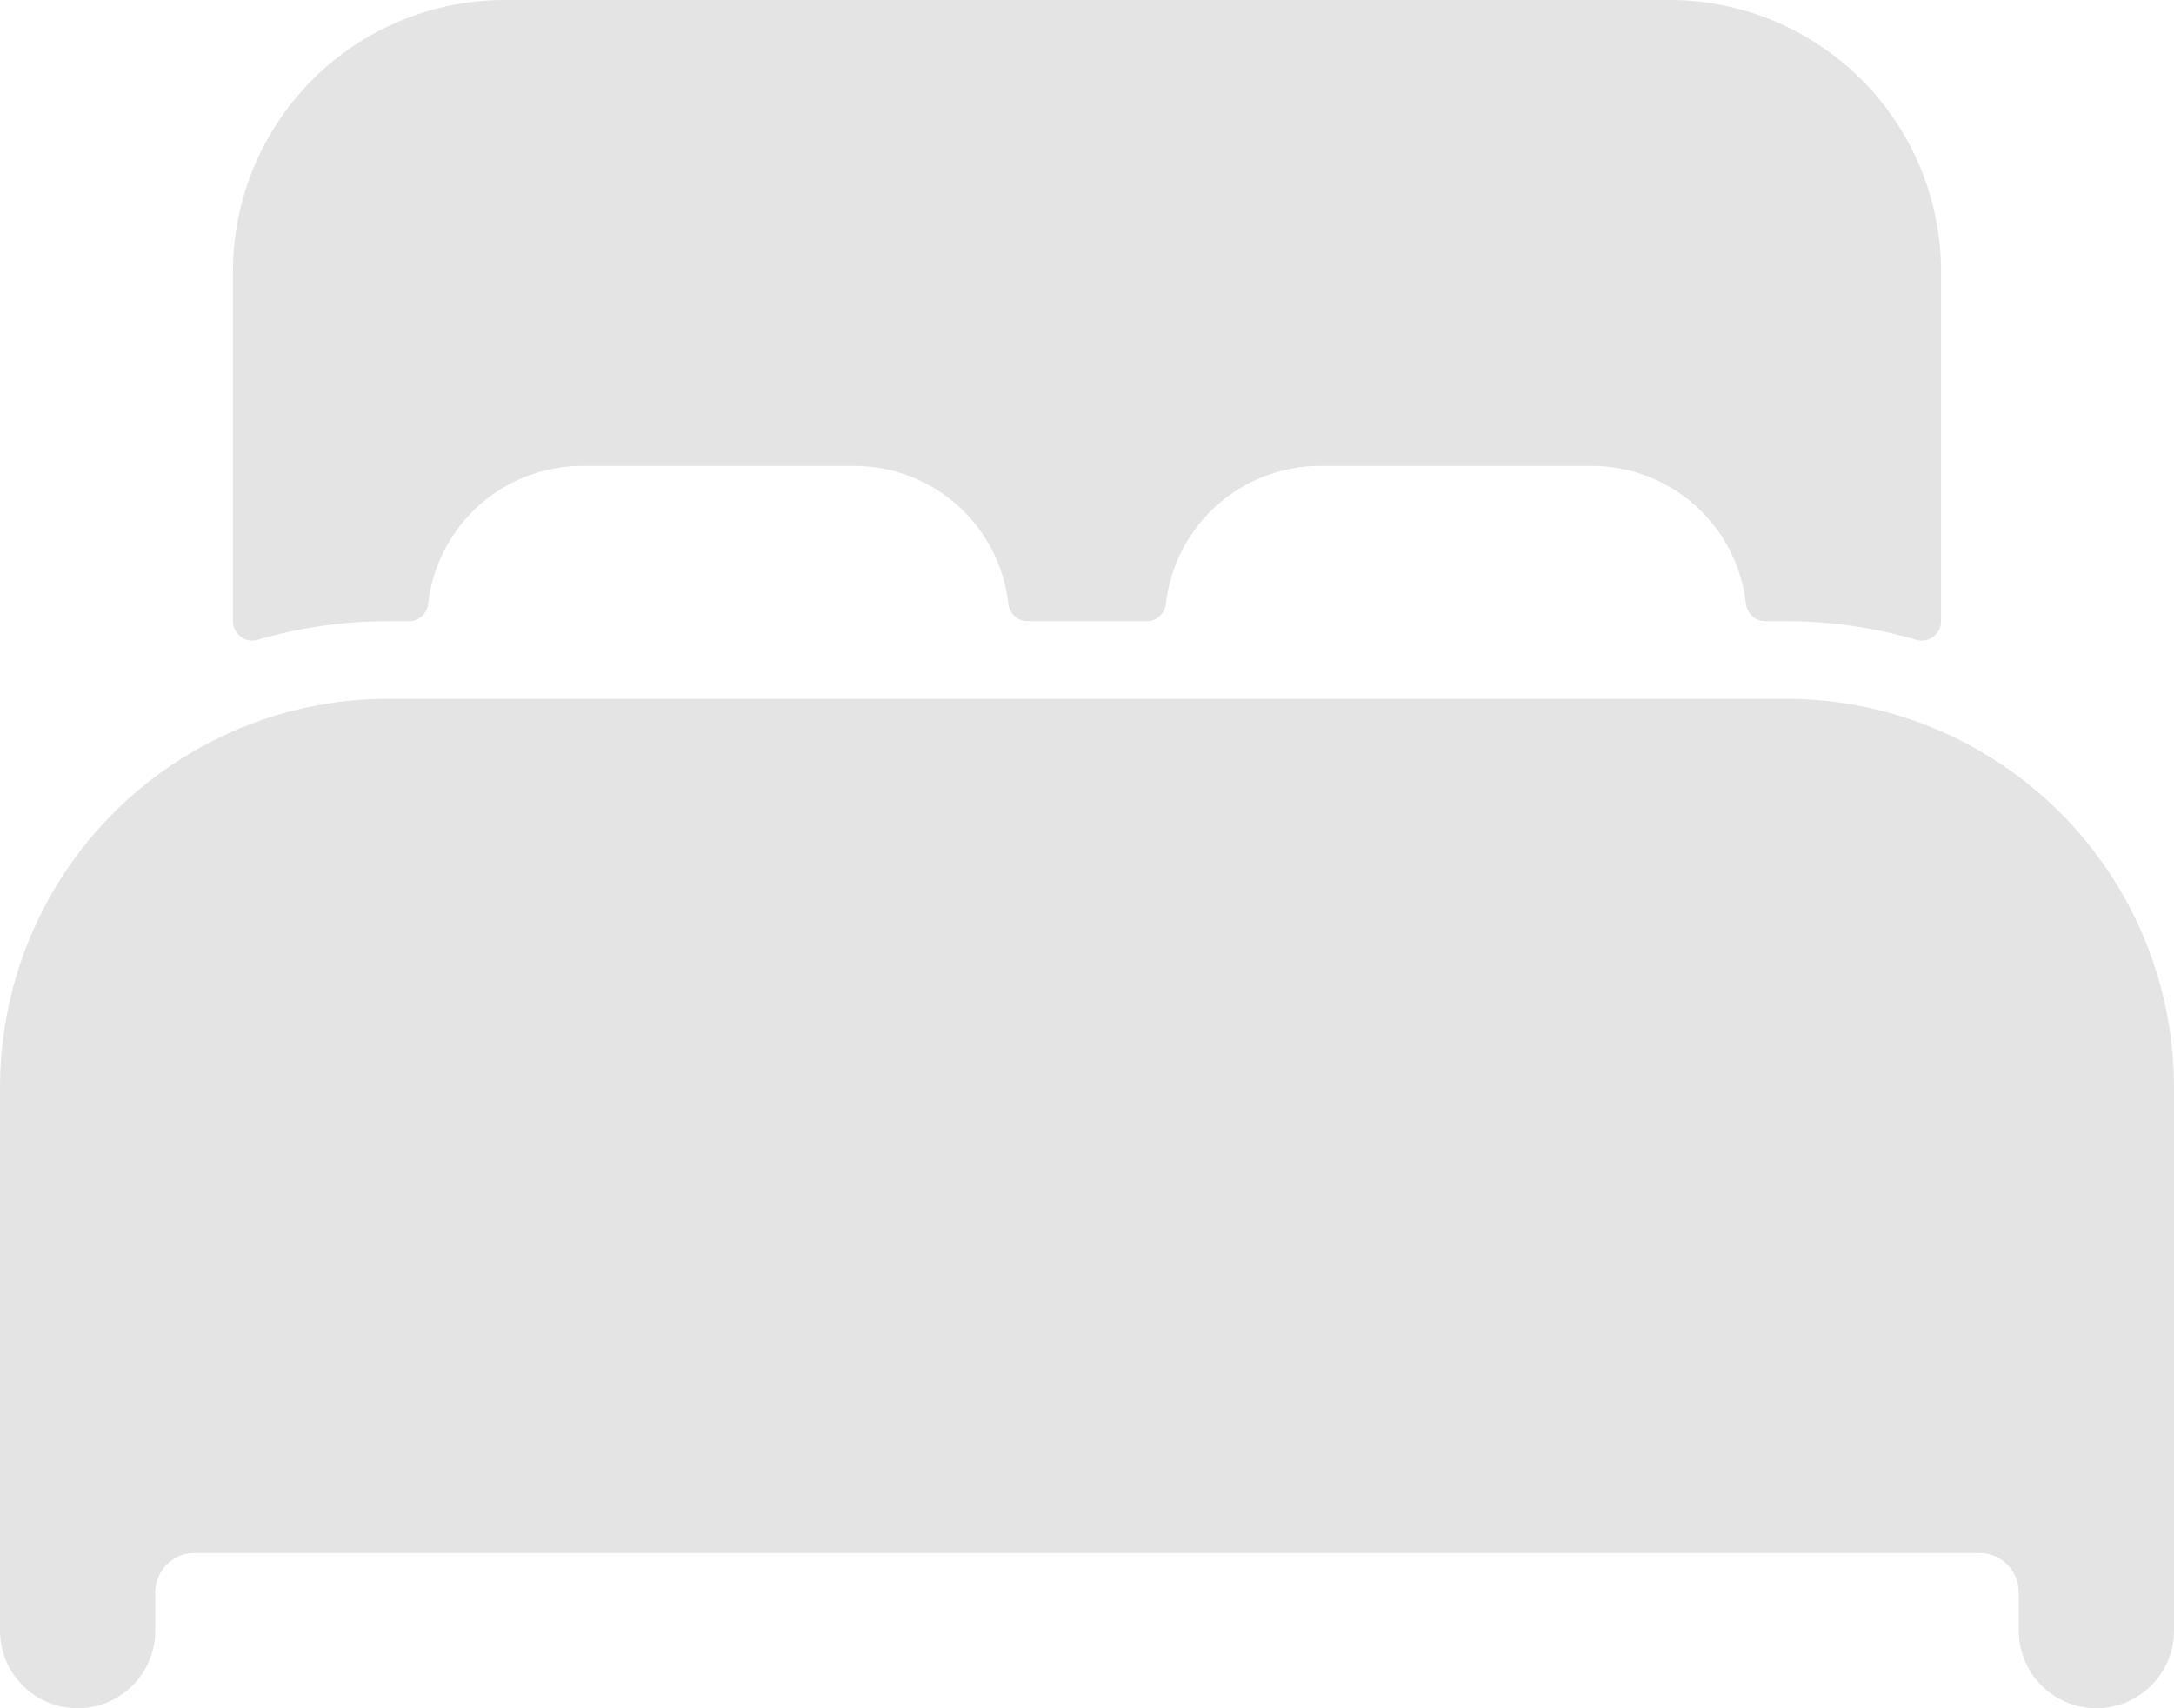 <svg width="140" height="110" viewBox="0 0 140 110" fill="none" xmlns="http://www.w3.org/2000/svg">
<path d="M125 47.094C121.848 45.71 118.442 44.997 115 45H25C21.558 44.997 18.152 45.709 15 47.091C10.544 49.039 6.753 52.243 4.089 56.312C1.425 60.38 0.004 65.137 0 70V105C0 106.326 0.527 107.598 1.464 108.536C2.402 109.473 3.674 110 5 110C6.326 110 7.598 109.473 8.536 108.536C9.473 107.598 10 106.326 10 105V102.5C10.008 101.839 10.274 101.208 10.741 100.741C11.208 100.274 11.839 100.008 12.5 100H127.5C128.161 100.008 128.792 100.274 129.259 100.741C129.726 101.208 129.992 101.839 130 102.5V105C130 106.326 130.527 107.598 131.464 108.536C132.402 109.473 133.674 110 135 110C136.326 110 137.598 109.473 138.536 108.536C139.473 107.598 140 106.326 140 105V70C139.995 65.138 138.574 60.382 135.91 56.314C133.246 52.246 129.455 49.042 125 47.094ZM107.5 0H32.5C27.859 0 23.407 1.844 20.126 5.126C16.844 8.408 15 12.859 15 17.5V40C15 40.194 15.045 40.385 15.132 40.558C15.219 40.731 15.344 40.882 15.499 40.998C15.654 41.115 15.834 41.194 16.024 41.228C16.215 41.264 16.411 41.254 16.597 41.2C19.326 40.402 22.156 39.998 25 40H26.322C26.63 40.002 26.929 39.89 27.16 39.685C27.39 39.48 27.537 39.197 27.572 38.891C27.845 36.447 29.008 34.19 30.839 32.55C32.67 30.91 35.042 30.003 37.5 30H55C57.46 30 59.834 30.907 61.667 32.547C63.5 34.188 64.665 36.446 64.938 38.891C64.972 39.197 65.119 39.48 65.35 39.685C65.581 39.89 65.879 40.002 66.188 40H73.831C74.14 40.002 74.438 39.89 74.669 39.685C74.9 39.48 75.046 39.197 75.081 38.891C75.354 36.449 76.516 34.193 78.345 32.553C80.174 30.914 82.543 30.005 85 30H102.5C104.96 30 107.334 30.907 109.167 32.547C111 34.188 112.165 36.446 112.437 38.891C112.472 39.197 112.619 39.48 112.85 39.685C113.081 39.89 113.379 40.002 113.687 40H115C117.844 39.999 120.674 40.404 123.403 41.203C123.589 41.257 123.786 41.267 123.977 41.231C124.167 41.196 124.347 41.117 124.502 41.001C124.657 40.884 124.783 40.733 124.869 40.559C124.956 40.385 125 40.194 125 40V17.5C125 12.859 123.156 8.408 119.874 5.126C116.592 1.844 112.141 0 107.5 0Z" fill="#E4E4E4"/>
</svg>
